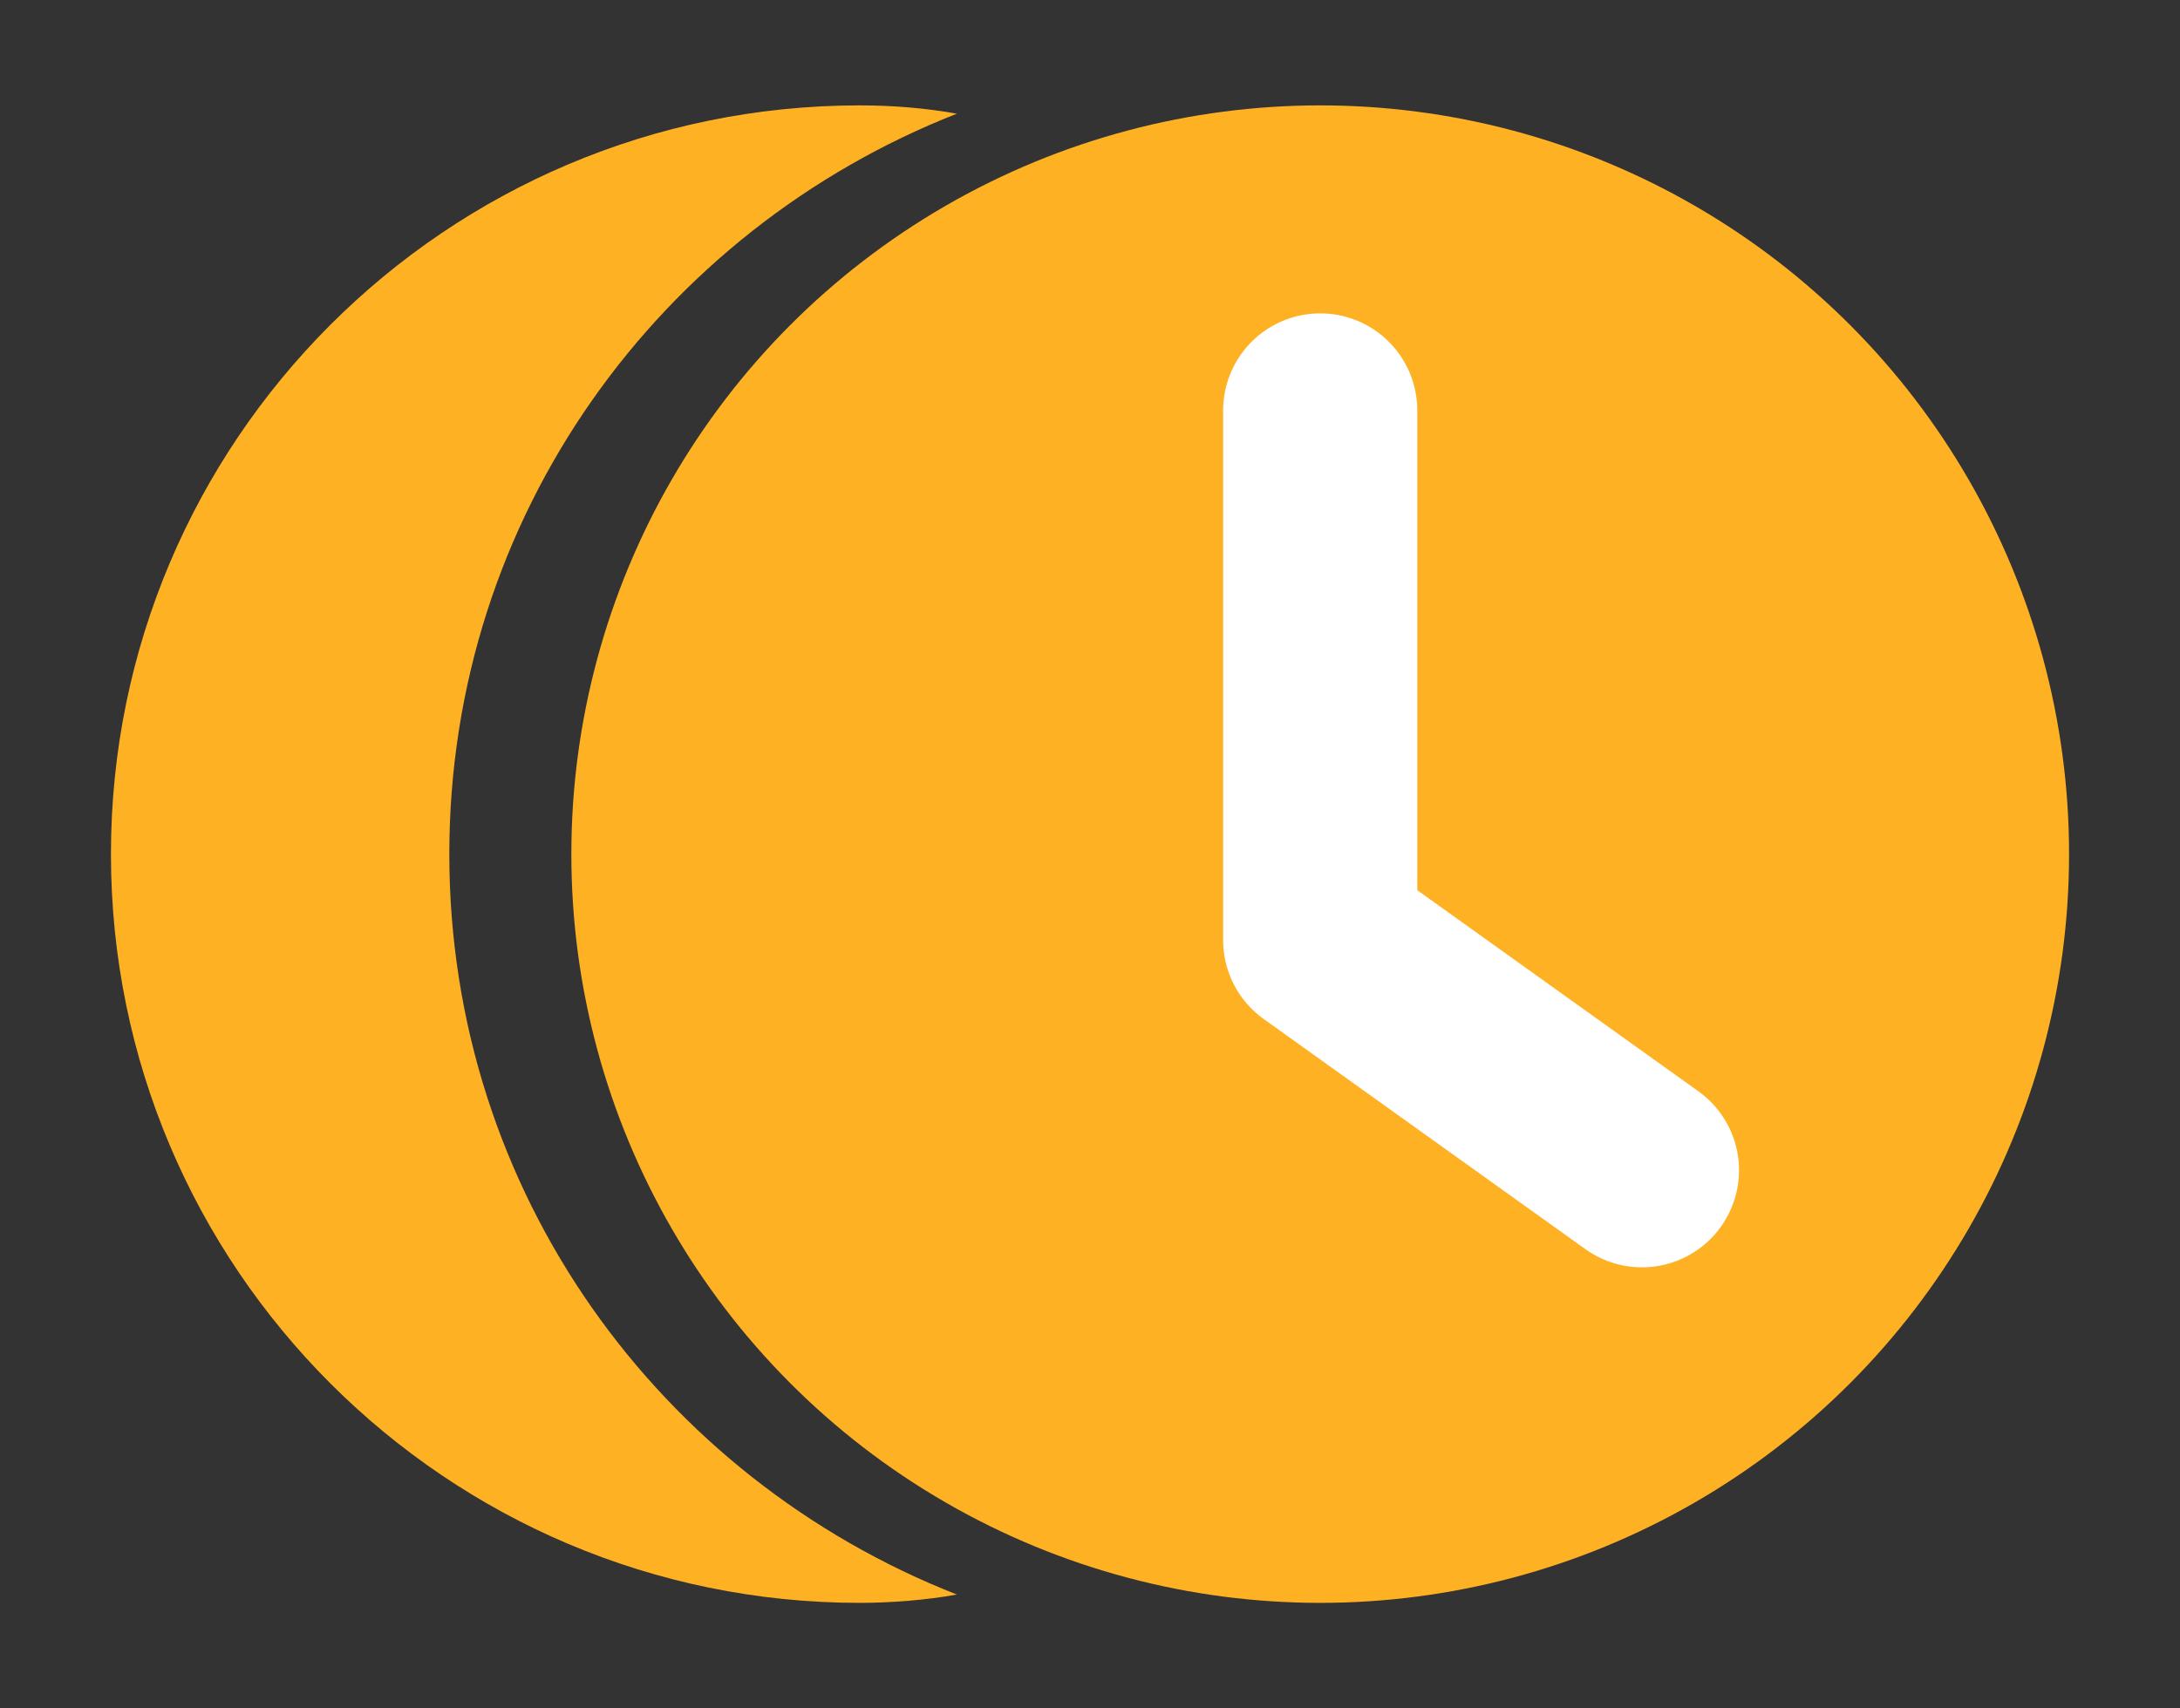 <?xml version="1.0" encoding="utf-8"?>
<!-- Generator: Adobe Illustrator 27.5.0, SVG Export Plug-In . SVG Version: 6.00 Build 0)  -->
<svg version="1.1" id="Layer_2_00000057131925191428662150000015138191158868132242_"
	 xmlns="http://www.w3.org/2000/svg" xmlns:xlink="http://www.w3.org/1999/xlink" x="0px" y="0px" viewBox="0 0 78.6 61.6"
	 style="enable-background:new 0 0 78.6 61.6;" xml:space="preserve">
<rect x="0" y="0" width="78.6" height="61.6" fill="#333333" stroke="none"/>
<style type="text/css">
	.st0{fill:#FFB124;}
	.st1{fill:none;stroke:#FFFFFF;stroke-width:7;stroke-linecap:round;stroke-linejoin:round;stroke-miterlimit:10;}
</style>
<g>
	<g>
		<path class="st0" d="M16.2,30.8c0-12.2,7.6-22.5,18.3-26.7c-1.1-0.2-2.3-0.3-3.5-0.3c-14.9,0-27,12.1-27,27s12.1,27,27,27
			c1.1,0,2.4-0.1,3.5-0.3C23.8,53.3,16.2,43,16.2,30.8z"/>
	</g>
	<g id="Layer_1-2_00000168114298296456351070000008065656594664007049_">
		<circle id="circle2_00000175295708739623231750000005838461102711466146_" class="st0" cx="47.6" cy="30.8" r="27"/>
	</g>
	<polyline class="st1" points="47.6,14.8 47.6,33.9 59.2,42.2 	"/>
</g>
</svg>

